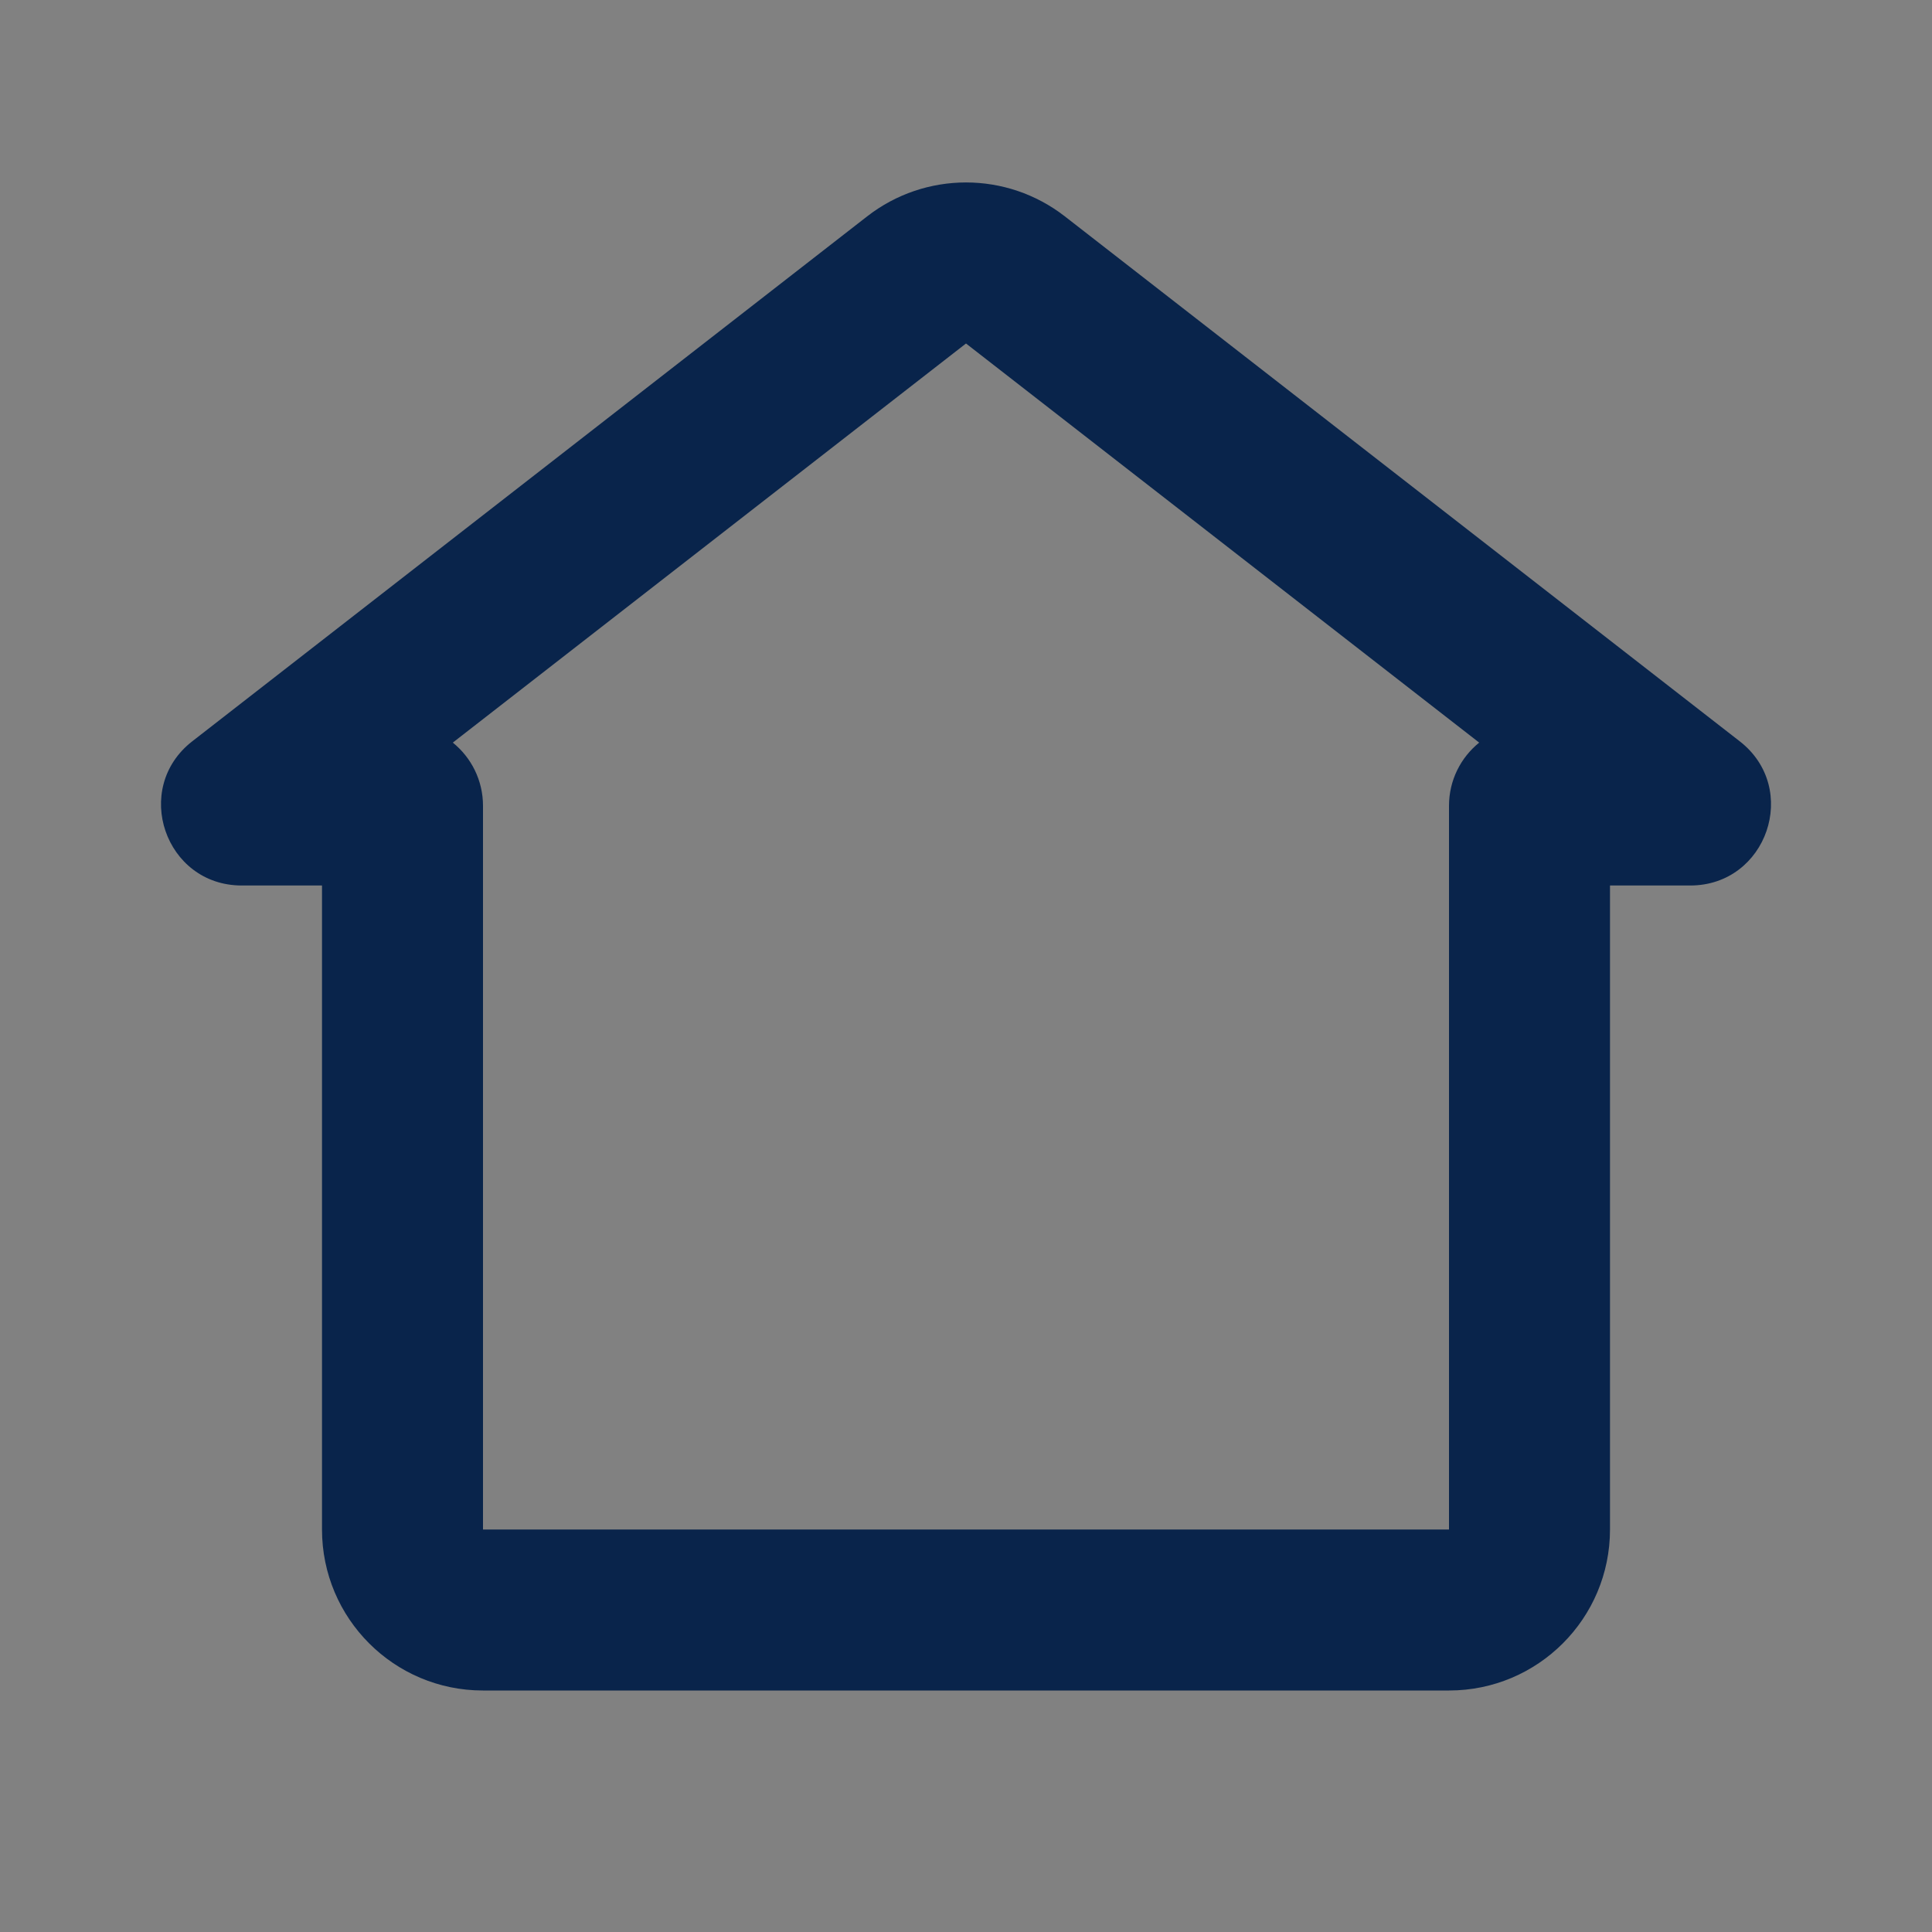 <svg width="24" height="24" viewBox="0 0 24 24" fill="none" xmlns="http://www.w3.org/2000/svg">
<rect x="0" y="0" width="24" height="24" fill="#808080" stroke="none"/>
<rect width="24" height="24" fill="white" fill-opacity="0.01"/>
<path fill-rule="evenodd" clip-rule="evenodd" d="M10.772 2.688C11.494 2.126 12.506 2.126 13.228 2.688L21.612 9.209C22.365 9.795 21.949 11 20.997 11H20V19C20 20.105 19.105 21 18 21H6C4.895 21 4 20.105 4 19V11H3.003C2.05 11 1.636 9.794 2.388 9.209L10.772 2.688ZM5.625 9.225C5.854 9.41 6 9.693 6 10.01V19H18V10.01C18 9.693 18.146 9.41 18.375 9.225L12 4.267L5.625 9.225Z" fill="#09244B"/>
</svg>
